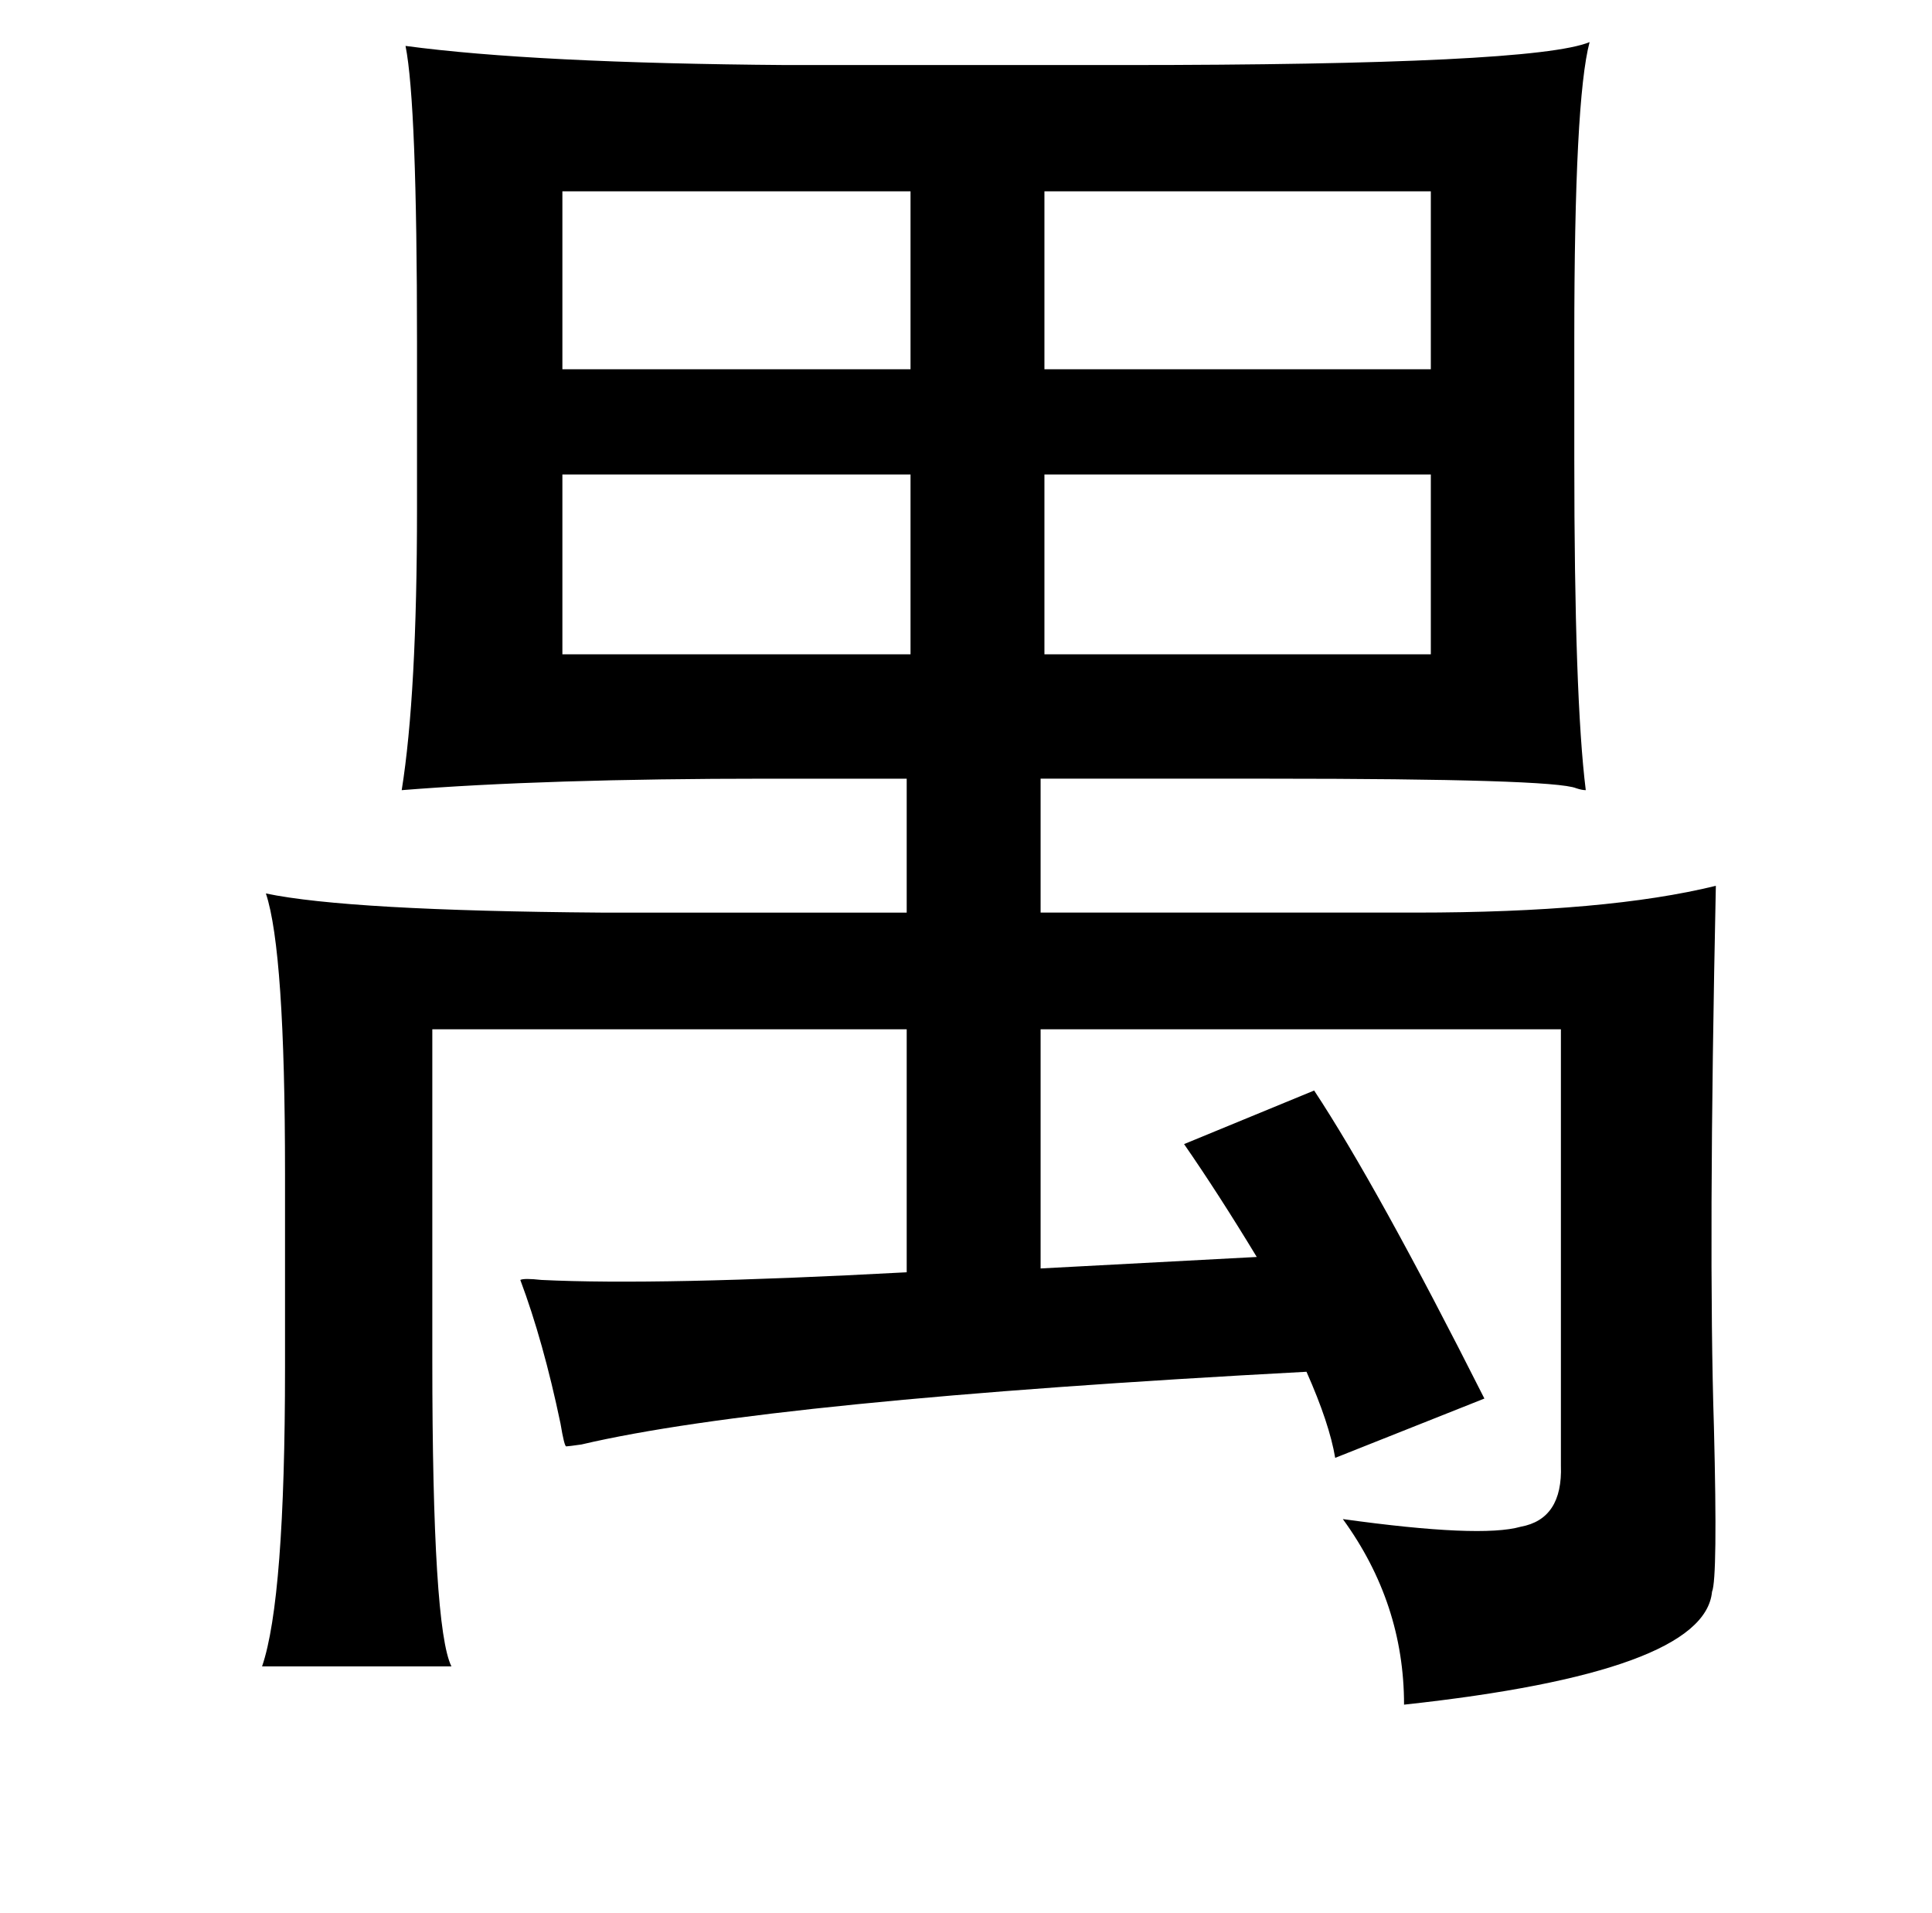 <?xml version="1.0" standalone="no"?>
<!DOCTYPE svg PUBLIC "-//W3C//DTD SVG 1.1//EN" "http://www.w3.org/Graphics/SVG/1.1/DTD/svg11.dtd" >
<svg xmlns="http://www.w3.org/2000/svg" xmlns:xlink="http://www.w3.org/1999/xlink" version="1.1" viewBox="-10 0 1010 1000">
   <path fill="currentColor"
d="M202 24q67 9 199 10h176q215 0 244 -12q-8 30 -8 155v63q0 125 6 173q-2 0 -5 -1q-12 -5 -161 -5h-119v70h196q100 0 157 -14q-4 189 -1 283q2 79 -1 86q-4 42 -161 59q0 -53 -32 -97q72 10 93 4q22 -4 21 -32v-228h-272v125l113 -6q-20 -33 -38 -59l68 -28q33 50 89 161
l-78 31q-3 -18 -15 -45q-281 15 -379 38q-7 1 -8 1t-3 -12q-9 -43 -21 -75q2 -1 11 0q61 3 191 -4v-127h-248v173q0 140 10 160h-99q12 -35 12 -156v-102q0 -116 -10 -146q43 9 175 10h160v-70h-73q-116 0 -191 6q8 -50 8 -147v-87q0 -125 -6 -155zM536 100v93h202v-93h-202
zM284 100v93h182v-93h-182zM284 248v94h182v-94h-182zM738 248h-202v94h202v-94z" />
</svg>

